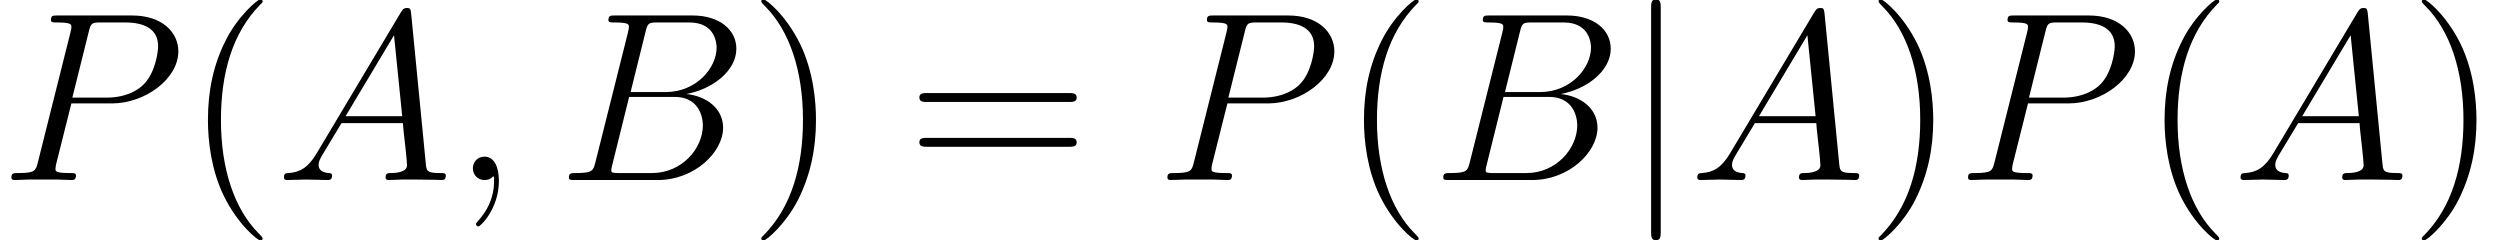 <svg xmlns="http://www.w3.org/2000/svg" xmlns:xlink="http://www.w3.org/1999/xlink" width="192.963" height="18.527" version="1.1" viewBox="17.559 1.533 144.722 13.896"><defs><path id="g0-106" d="M2.218 -9.959C2.218 -10.21 2.218 -10.461 1.939 -10.461S1.66 -10.21 1.66 -9.959V2.985C1.66 3.236 1.66 3.487 1.939 3.487S2.218 3.236 2.218 2.985V-9.959Z"/><path id="g2-40" d="M4.533 3.389C4.533 3.347 4.533 3.32 4.296 3.082C2.901 1.674 2.12 -0.628 2.12 -3.473C2.12 -6.179 2.776 -8.508 4.394 -10.154C4.533 -10.28 4.533 -10.307 4.533 -10.349C4.533 -10.433 4.463 -10.461 4.407 -10.461C4.226 -10.461 3.082 -9.457 2.399 -8.09C1.688 -6.681 1.367 -5.189 1.367 -3.473C1.367 -2.232 1.562 -0.572 2.287 0.921C3.11 2.594 4.254 3.501 4.407 3.501C4.463 3.501 4.533 3.473 4.533 3.389Z"/><path id="g2-41" d="M3.933 -3.473C3.933 -4.533 3.794 -6.263 3.013 -7.88C2.19 -9.554 1.046 -10.461 0.893 -10.461C0.837 -10.461 0.767 -10.433 0.767 -10.349C0.767 -10.307 0.767 -10.28 1.004 -10.042C2.399 -8.634 3.18 -6.332 3.18 -3.487C3.18 -0.781 2.525 1.548 0.907 3.194C0.767 3.32 0.767 3.347 0.767 3.389C0.767 3.473 0.837 3.501 0.893 3.501C1.074 3.501 2.218 2.497 2.901 1.13C3.612 -0.293 3.933 -1.799 3.933 -3.473Z"/><path id="g2-61" d="M9.415 -4.519C9.61 -4.519 9.861 -4.519 9.861 -4.77C9.861 -5.035 9.624 -5.035 9.415 -5.035H1.2C1.004 -5.035 0.753 -5.035 0.753 -4.784C0.753 -4.519 0.99 -4.519 1.2 -4.519H9.415ZM9.415 -1.925C9.61 -1.925 9.861 -1.925 9.861 -2.176C9.861 -2.441 9.624 -2.441 9.415 -2.441H1.2C1.004 -2.441 0.753 -2.441 0.753 -2.19C0.753 -1.925 0.99 -1.925 1.2 -1.925H9.415Z"/><path id="g1-59" d="M2.72 0.056C2.72 -0.753 2.455 -1.353 1.883 -1.353C1.437 -1.353 1.213 -0.99 1.213 -0.683S1.423 0 1.897 0C2.078 0 2.232 -0.056 2.357 -0.181C2.385 -0.209 2.399 -0.209 2.413 -0.209C2.441 -0.209 2.441 -0.014 2.441 0.056C2.441 0.516 2.357 1.423 1.548 2.329C1.395 2.497 1.395 2.525 1.395 2.552C1.395 2.622 1.465 2.692 1.534 2.692C1.646 2.692 2.72 1.66 2.72 0.056Z"/><path id="g1-65" d="M2.371 -1.548C1.883 -0.725 1.409 -0.446 0.739 -0.404C0.586 -0.391 0.474 -0.391 0.474 -0.139C0.474 -0.056 0.544 0 0.642 0C0.893 0 1.52 -0.028 1.771 -0.028C2.176 -0.028 2.622 0 3.013 0C3.096 0 3.264 0 3.264 -0.265C3.264 -0.391 3.152 -0.404 3.068 -0.404C2.748 -0.432 2.483 -0.544 2.483 -0.879C2.483 -1.074 2.566 -1.227 2.748 -1.534L3.808 -3.292H7.364C7.378 -3.166 7.378 -3.055 7.392 -2.929C7.434 -2.566 7.601 -1.116 7.601 -0.851C7.601 -0.432 6.89 -0.404 6.667 -0.404C6.514 -0.404 6.36 -0.404 6.36 -0.153C6.36 0 6.486 0 6.569 0C6.806 0 7.085 -0.028 7.323 -0.028H8.118C8.968 -0.028 9.582 0 9.596 0C9.694 0 9.847 0 9.847 -0.265C9.847 -0.404 9.722 -0.404 9.512 -0.404C8.745 -0.404 8.731 -0.53 8.689 -0.948L7.839 -9.652C7.811 -9.931 7.755 -9.959 7.601 -9.959C7.462 -9.959 7.378 -9.931 7.253 -9.722L2.371 -1.548ZM4.045 -3.696L6.848 -8.383L7.323 -3.696H4.045Z"/><path id="g1-66" d="M5.105 -8.578C5.23 -9.094 5.286 -9.122 5.83 -9.122H7.643C9.219 -9.122 9.219 -7.783 9.219 -7.657C9.219 -6.528 8.09 -5.091 6.249 -5.091H4.24L5.105 -8.578ZM7.462 -4.979C8.982 -5.258 10.363 -6.318 10.363 -7.601C10.363 -8.689 9.401 -9.526 7.825 -9.526H3.347C3.082 -9.526 2.957 -9.526 2.957 -9.261C2.957 -9.122 3.082 -9.122 3.292 -9.122C4.142 -9.122 4.142 -9.01 4.142 -8.857C4.142 -8.829 4.142 -8.745 4.087 -8.536L2.204 -1.032C2.078 -0.544 2.05 -0.404 1.074 -0.404C0.809 -0.404 0.669 -0.404 0.669 -0.153C0.669 0 0.753 0 1.032 0H5.816C7.95 0 9.596 -1.618 9.596 -3.027C9.596 -4.17 8.592 -4.868 7.462 -4.979ZM5.481 -0.404H3.599C3.403 -0.404 3.375 -0.404 3.292 -0.418C3.138 -0.432 3.124 -0.46 3.124 -0.572C3.124 -0.669 3.152 -0.753 3.18 -0.879L4.156 -4.812H6.779C8.424 -4.812 8.424 -3.278 8.424 -3.166C8.424 -1.827 7.211 -0.404 5.481 -0.404Z"/><path id="g1-80" d="M4.129 -4.435H6.472C8.397 -4.435 10.321 -5.858 10.321 -7.448C10.321 -8.536 9.401 -9.526 7.643 -9.526H3.333C3.068 -9.526 2.943 -9.526 2.943 -9.261C2.943 -9.122 3.068 -9.122 3.278 -9.122C4.129 -9.122 4.129 -9.01 4.129 -8.857C4.129 -8.829 4.129 -8.745 4.073 -8.536L2.19 -1.032C2.064 -0.544 2.036 -0.404 1.06 -0.404C0.795 -0.404 0.656 -0.404 0.656 -0.153C0.656 0 0.781 0 0.865 0C1.13 0 1.409 -0.028 1.674 -0.028H3.306C3.571 -0.028 3.864 0 4.129 0C4.24 0 4.394 0 4.394 -0.265C4.394 -0.404 4.268 -0.404 4.059 -0.404C3.222 -0.404 3.208 -0.502 3.208 -0.642C3.208 -0.711 3.222 -0.809 3.236 -0.879L4.129 -4.435ZM5.133 -8.578C5.258 -9.094 5.314 -9.122 5.858 -9.122H7.239C8.285 -9.122 9.15 -8.787 9.15 -7.741C9.15 -7.378 8.968 -6.193 8.327 -5.551C8.09 -5.3 7.42 -4.77 6.151 -4.77H4.184L5.133 -8.578Z"/></defs><g id="page1"><use x="17.559" y="11.955" xlink:href="#g1-80"/><use x="28.226" y="11.955" xlink:href="#g2-40"/><use x="33.517" y="11.955" xlink:href="#g1-65"/><use x="43.717" y="11.955" xlink:href="#g1-59"/><use x="49.821" y="11.955" xlink:href="#g1-66"/><use x="60.861" y="11.955" xlink:href="#g2-41"/><use x="70.026" y="11.955" xlink:href="#g2-61"/><use x="84.483" y="11.955" xlink:href="#g1-80"/><use x="95.15" y="11.955" xlink:href="#g2-40"/><use x="100.441" y="11.955" xlink:href="#g1-66"/><use x="111.481" y="11.955" xlink:href="#g0-106"/><use x="115.341" y="11.955" xlink:href="#g1-65"/><use x="125.541" y="11.955" xlink:href="#g2-41"/><use x="130.832" y="11.955" xlink:href="#g1-80"/><use x="141.499" y="11.955" xlink:href="#g2-40"/><use x="146.79" y="11.955" xlink:href="#g1-65"/><use x="156.99" y="11.955" xlink:href="#g2-41"/></g></svg>